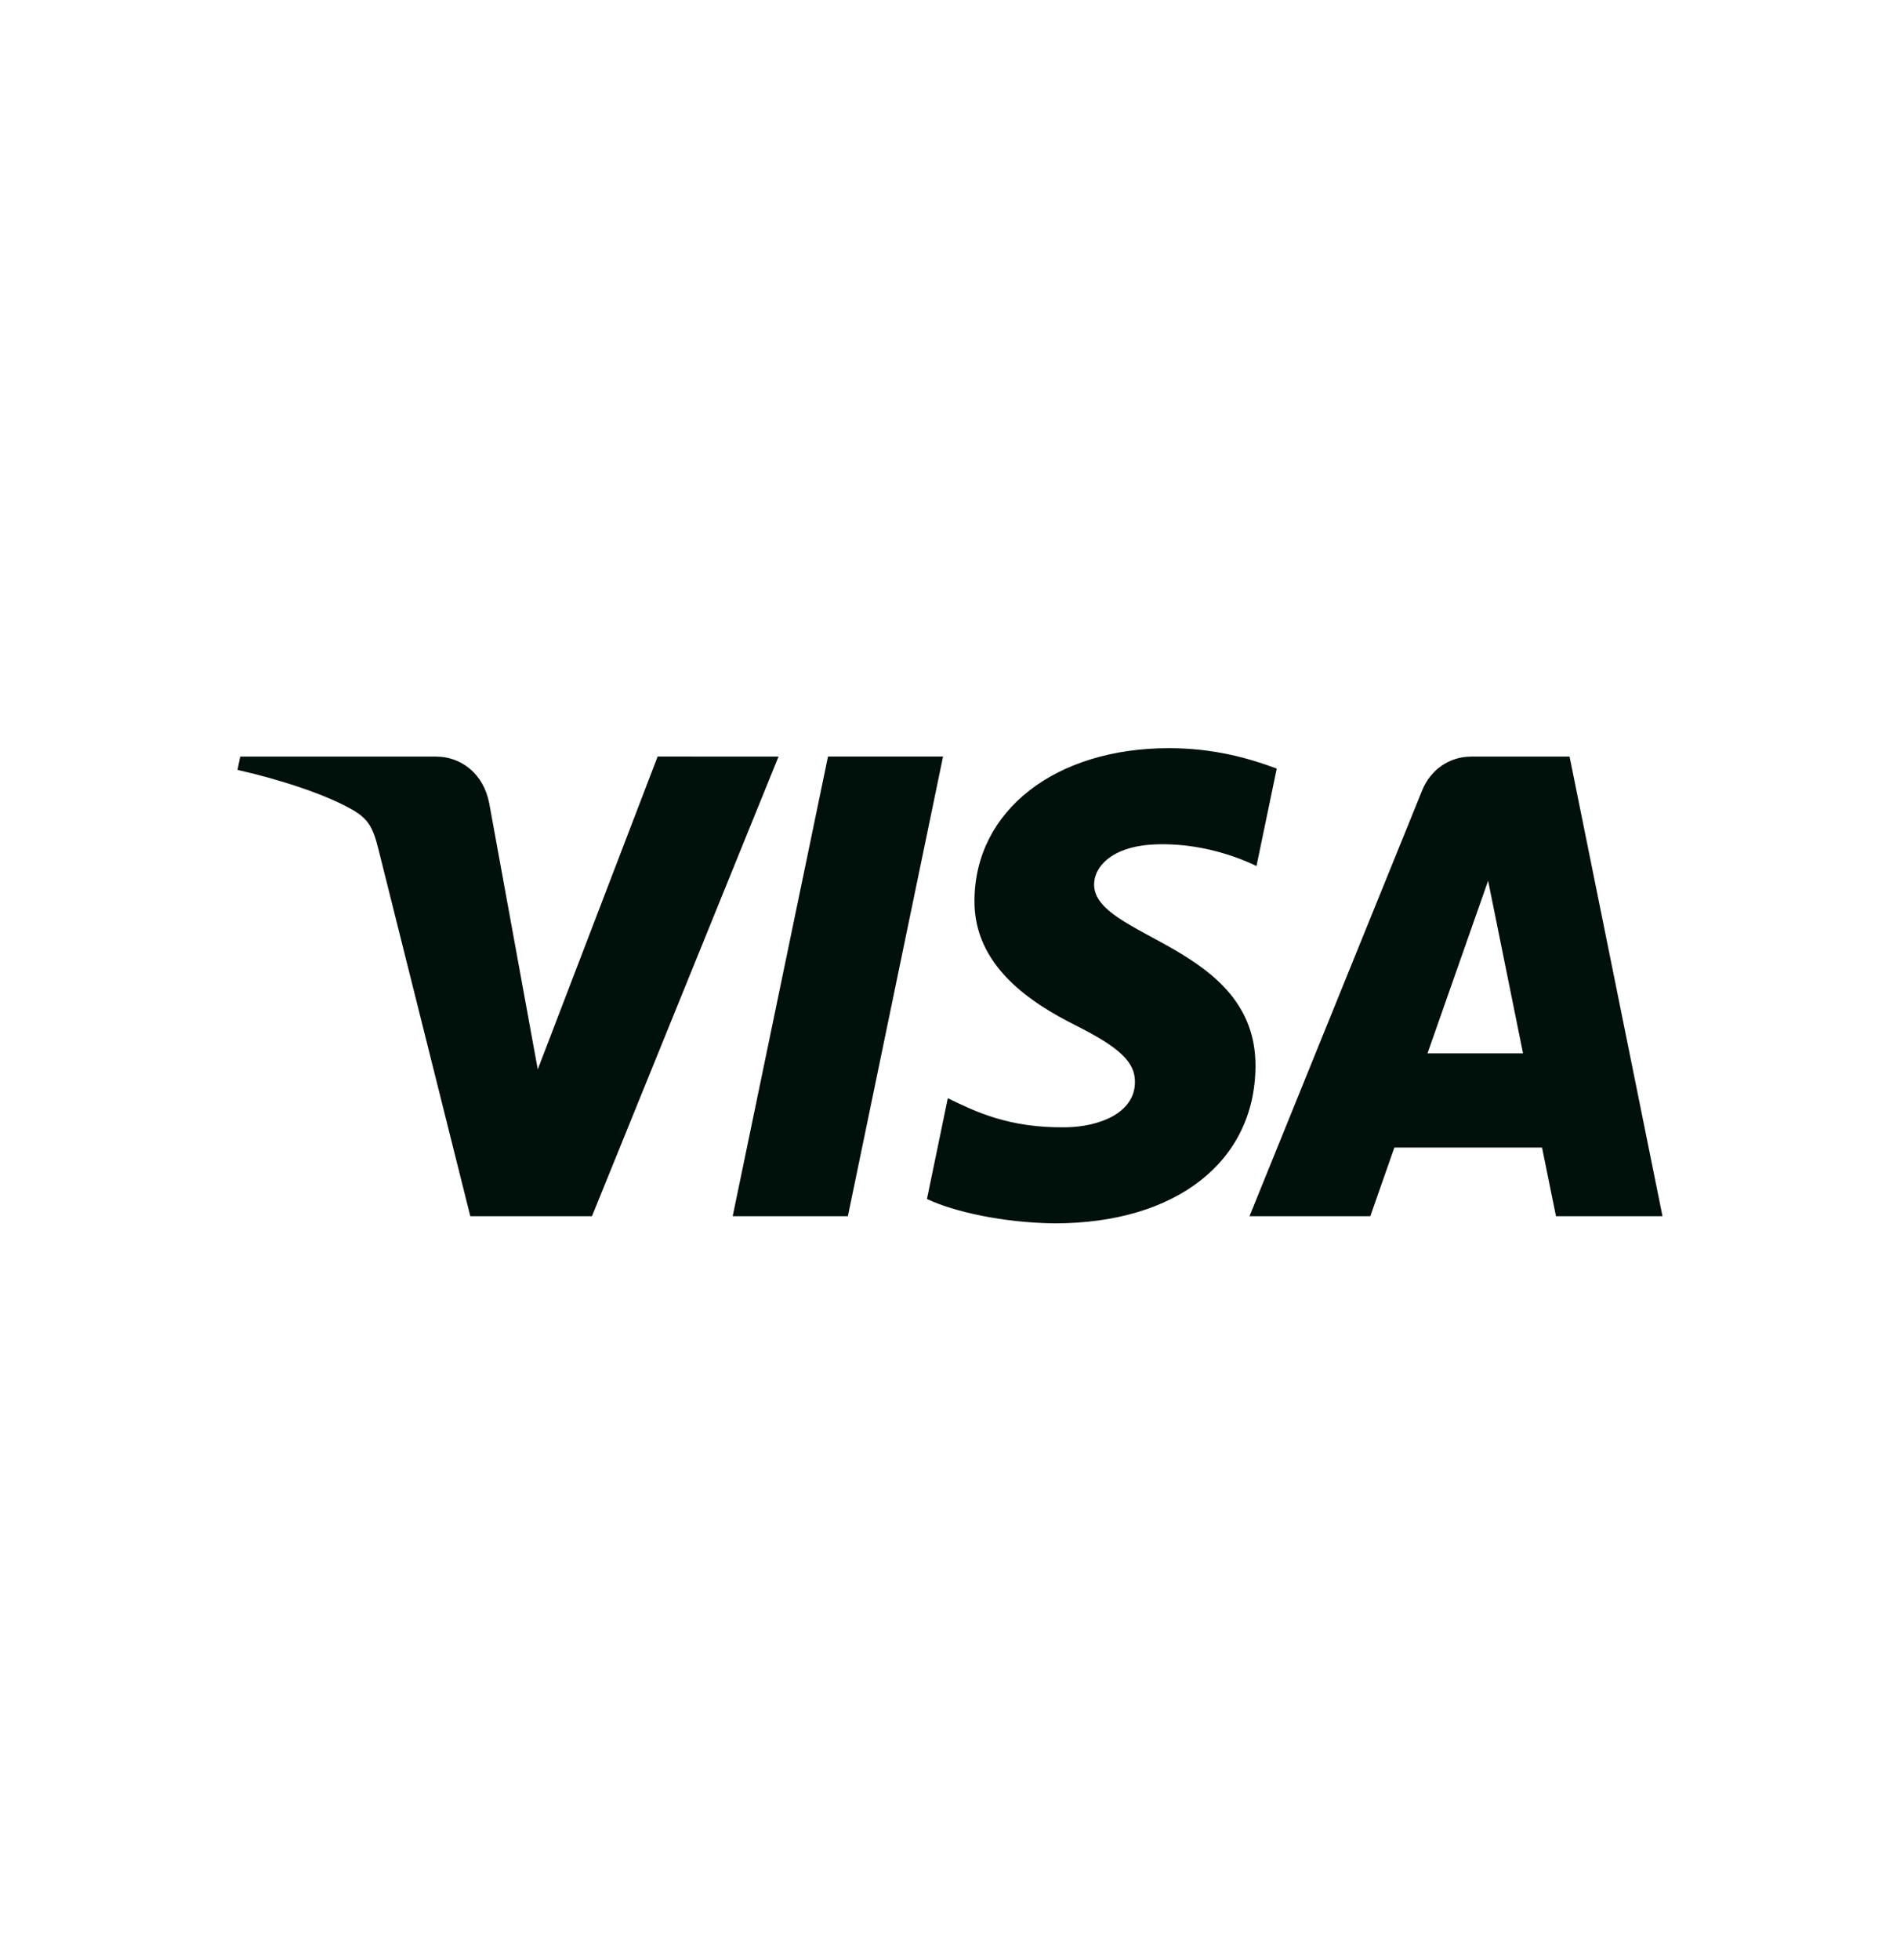 <svg width="32" height="33" viewBox="0 0 32 33" fill="none" xmlns="http://www.w3.org/2000/svg">
<path d="M16.412 15.154C16.398 16.268 17.374 16.89 18.11 17.26C18.865 17.639 19.118 17.882 19.115 18.222C19.11 18.741 18.513 18.97 17.954 18.979C16.98 18.994 16.414 18.707 15.963 18.49L15.612 20.186C16.064 20.401 16.901 20.588 17.768 20.596C19.805 20.596 21.138 19.558 21.145 17.949C21.153 15.907 18.409 15.794 18.427 14.882C18.434 14.605 18.69 14.309 19.25 14.234C19.528 14.196 20.294 14.167 21.162 14.58L21.503 12.94C21.036 12.764 20.436 12.596 19.688 12.596C17.771 12.596 16.423 13.648 16.412 15.154ZM24.779 12.738C24.407 12.738 24.093 12.961 23.953 13.305L21.044 20.476H23.079L23.484 19.32H25.971L26.206 20.476H28L26.435 12.738H24.779ZM25.063 14.828L25.651 17.734H24.042L25.063 14.828ZM13.945 12.738L12.34 20.476H14.28L15.883 12.737H13.945M11.076 12.737L9.057 18.004L8.24 13.526C8.145 13.026 7.766 12.738 7.346 12.738H4.046L4 12.962C4.677 13.114 5.447 13.359 5.913 13.62C6.199 13.78 6.28 13.92 6.374 14.3L7.921 20.476H9.97L13.112 12.738L11.076 12.737Z" fill="#00100A"/>
</svg>
